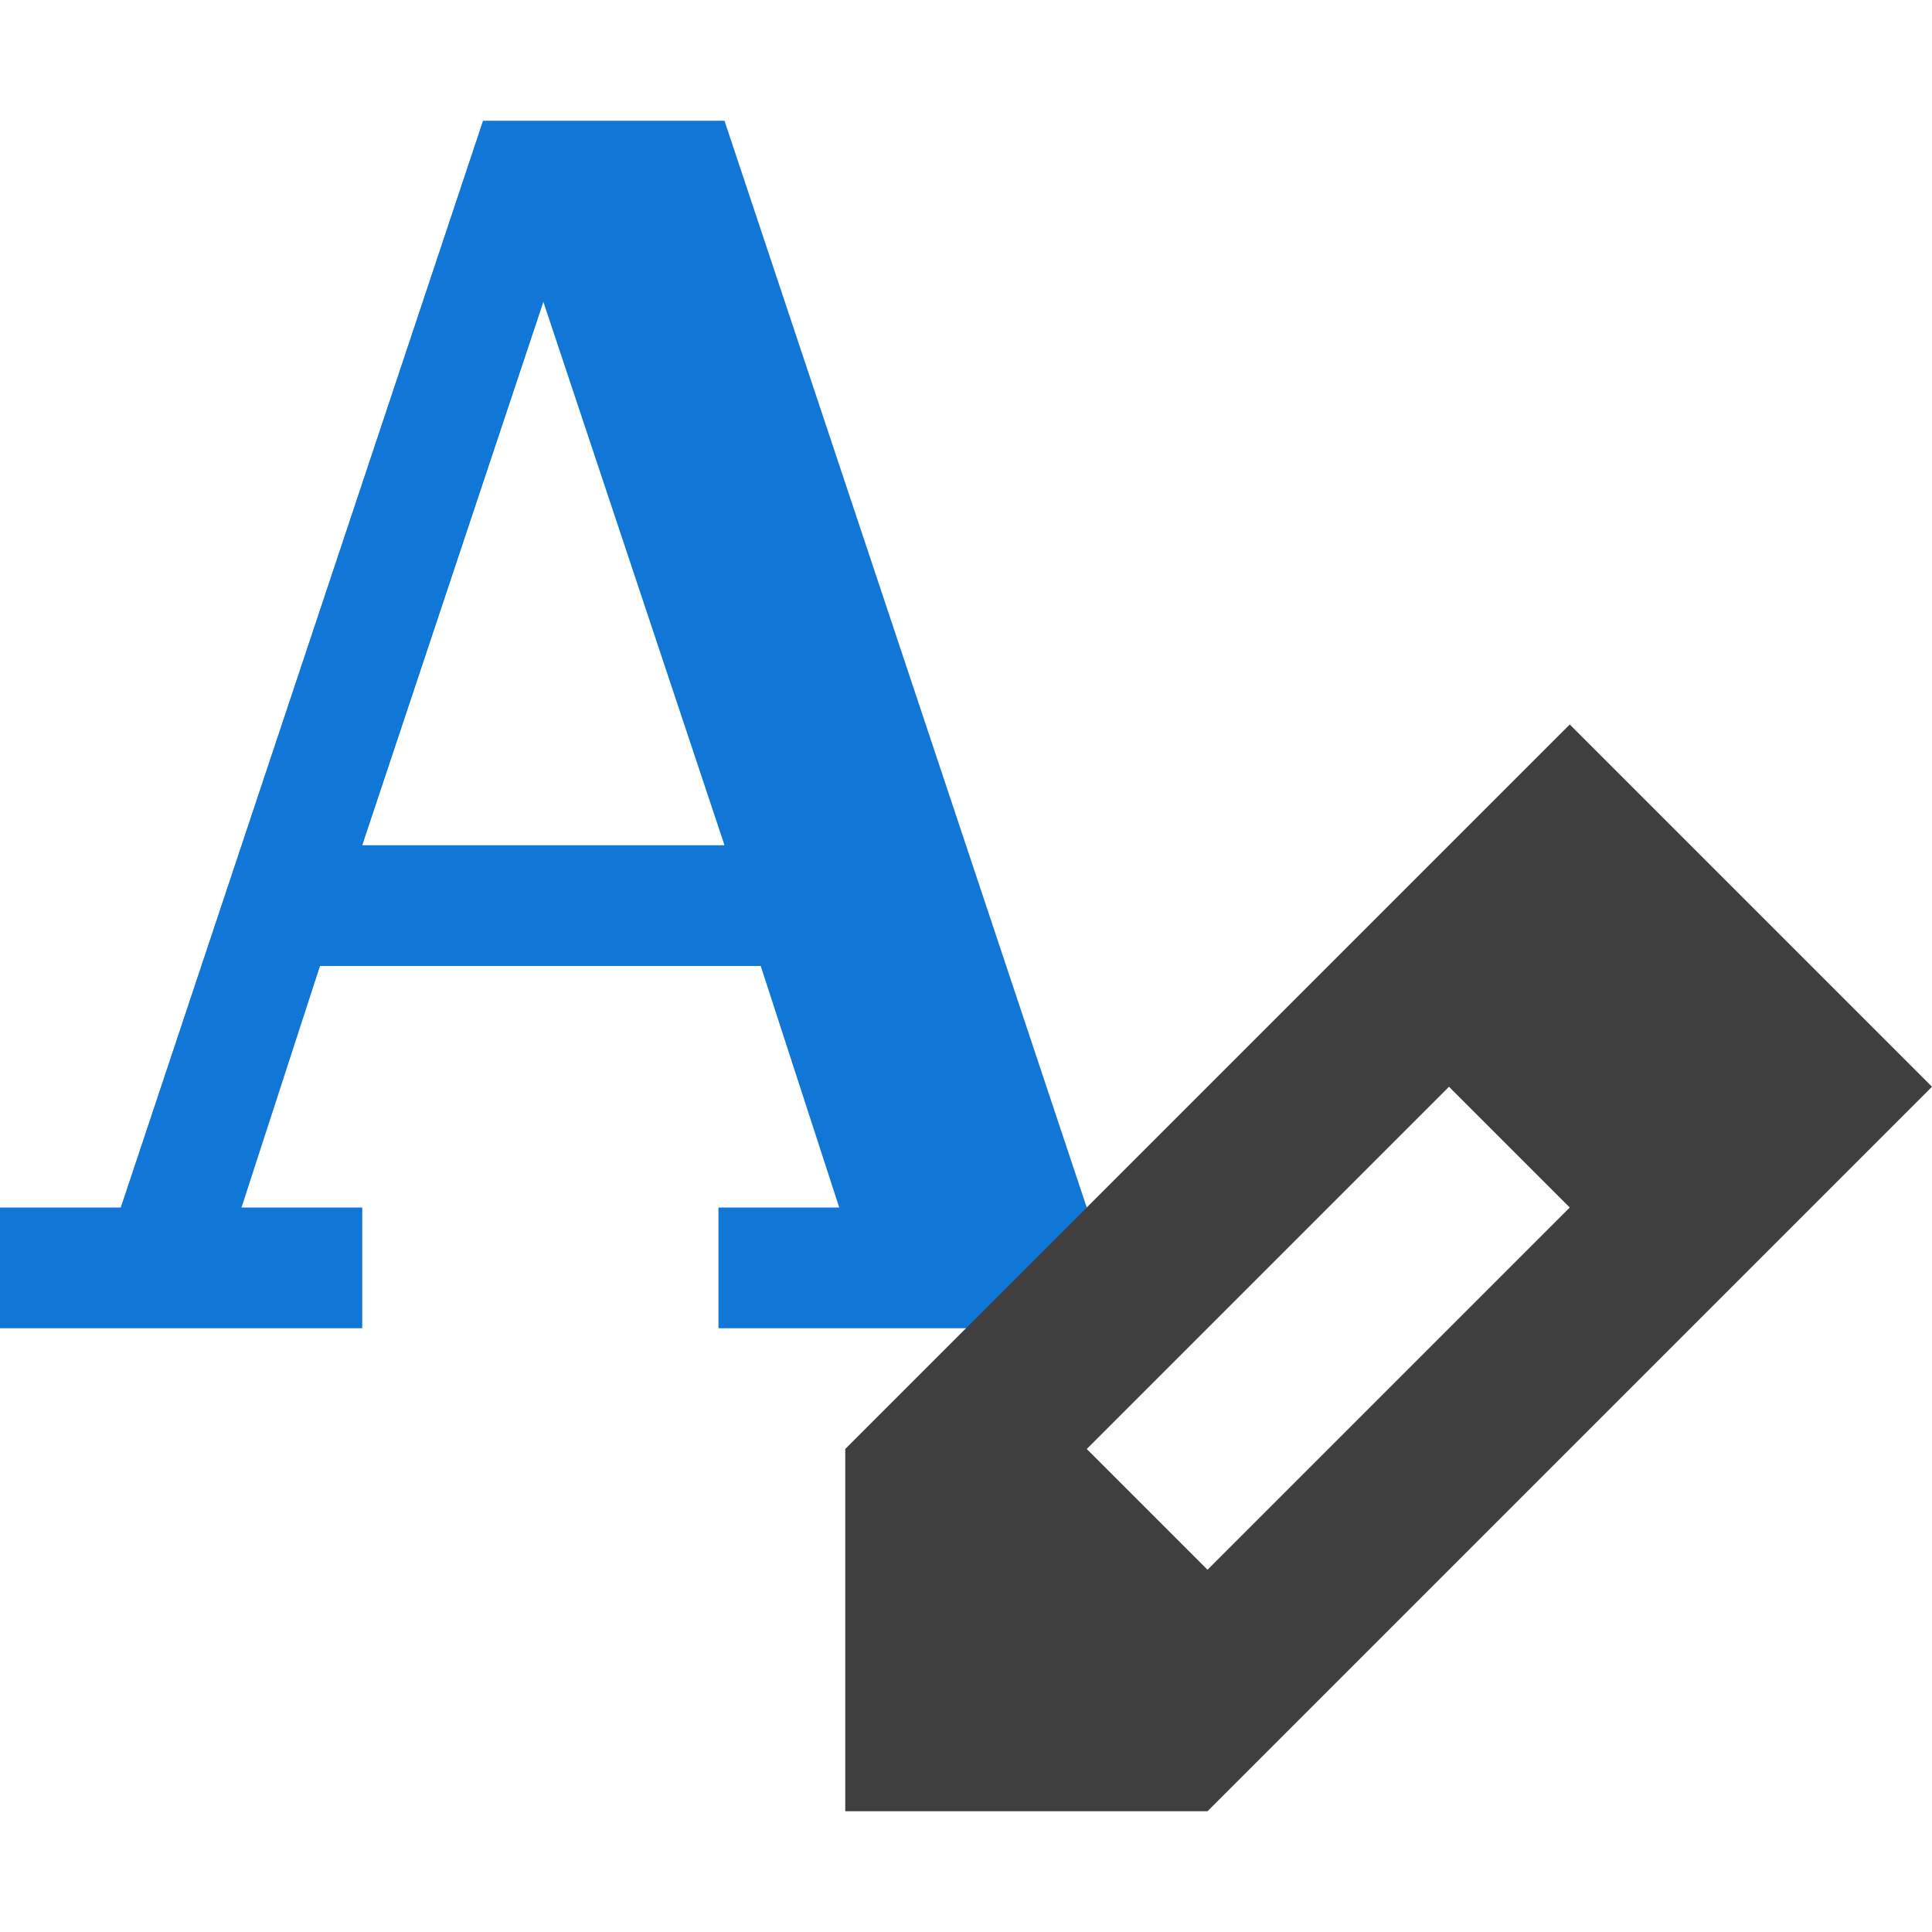<?xml version="1.0" encoding="utf-8"?>
<!-- Generator: Adobe Illustrator 21.0.2, SVG Export Plug-In . SVG Version: 6.00 Build 0)  -->
<svg version="1.1" id="Delete_Comment" xmlns="http://www.w3.org/2000/svg" xmlns:xlink="http://www.w3.org/1999/xlink" x="0px"
	 y="0px" viewBox="0 0 32 32" style="enable-background:new 0 0 32 32;" xml:space="preserve">
<style type="text/css">
	.Blue{fill:#1177D7;}
	.Gray{fill:#3F3F3F;}
</style>
<path class="Blue" d="M32,32z M0,0z M18,20L12,2 10,2 8,2 2,20 0,20 0,22 6,22 6,20 4,20 5.3,16 12.6,16 13.9,20 11.9,20 11.9,22 19.9,22 19.9,20 18,20z M6,14L9,5 12,14 6,14z"/>
<path class="Gray" d="M32,32z M0,0z M26,12L14,24 14,30 20,30 32,18 26,12z M20,26L18,24 24,18 26,20 20,26z"/>
</svg>
